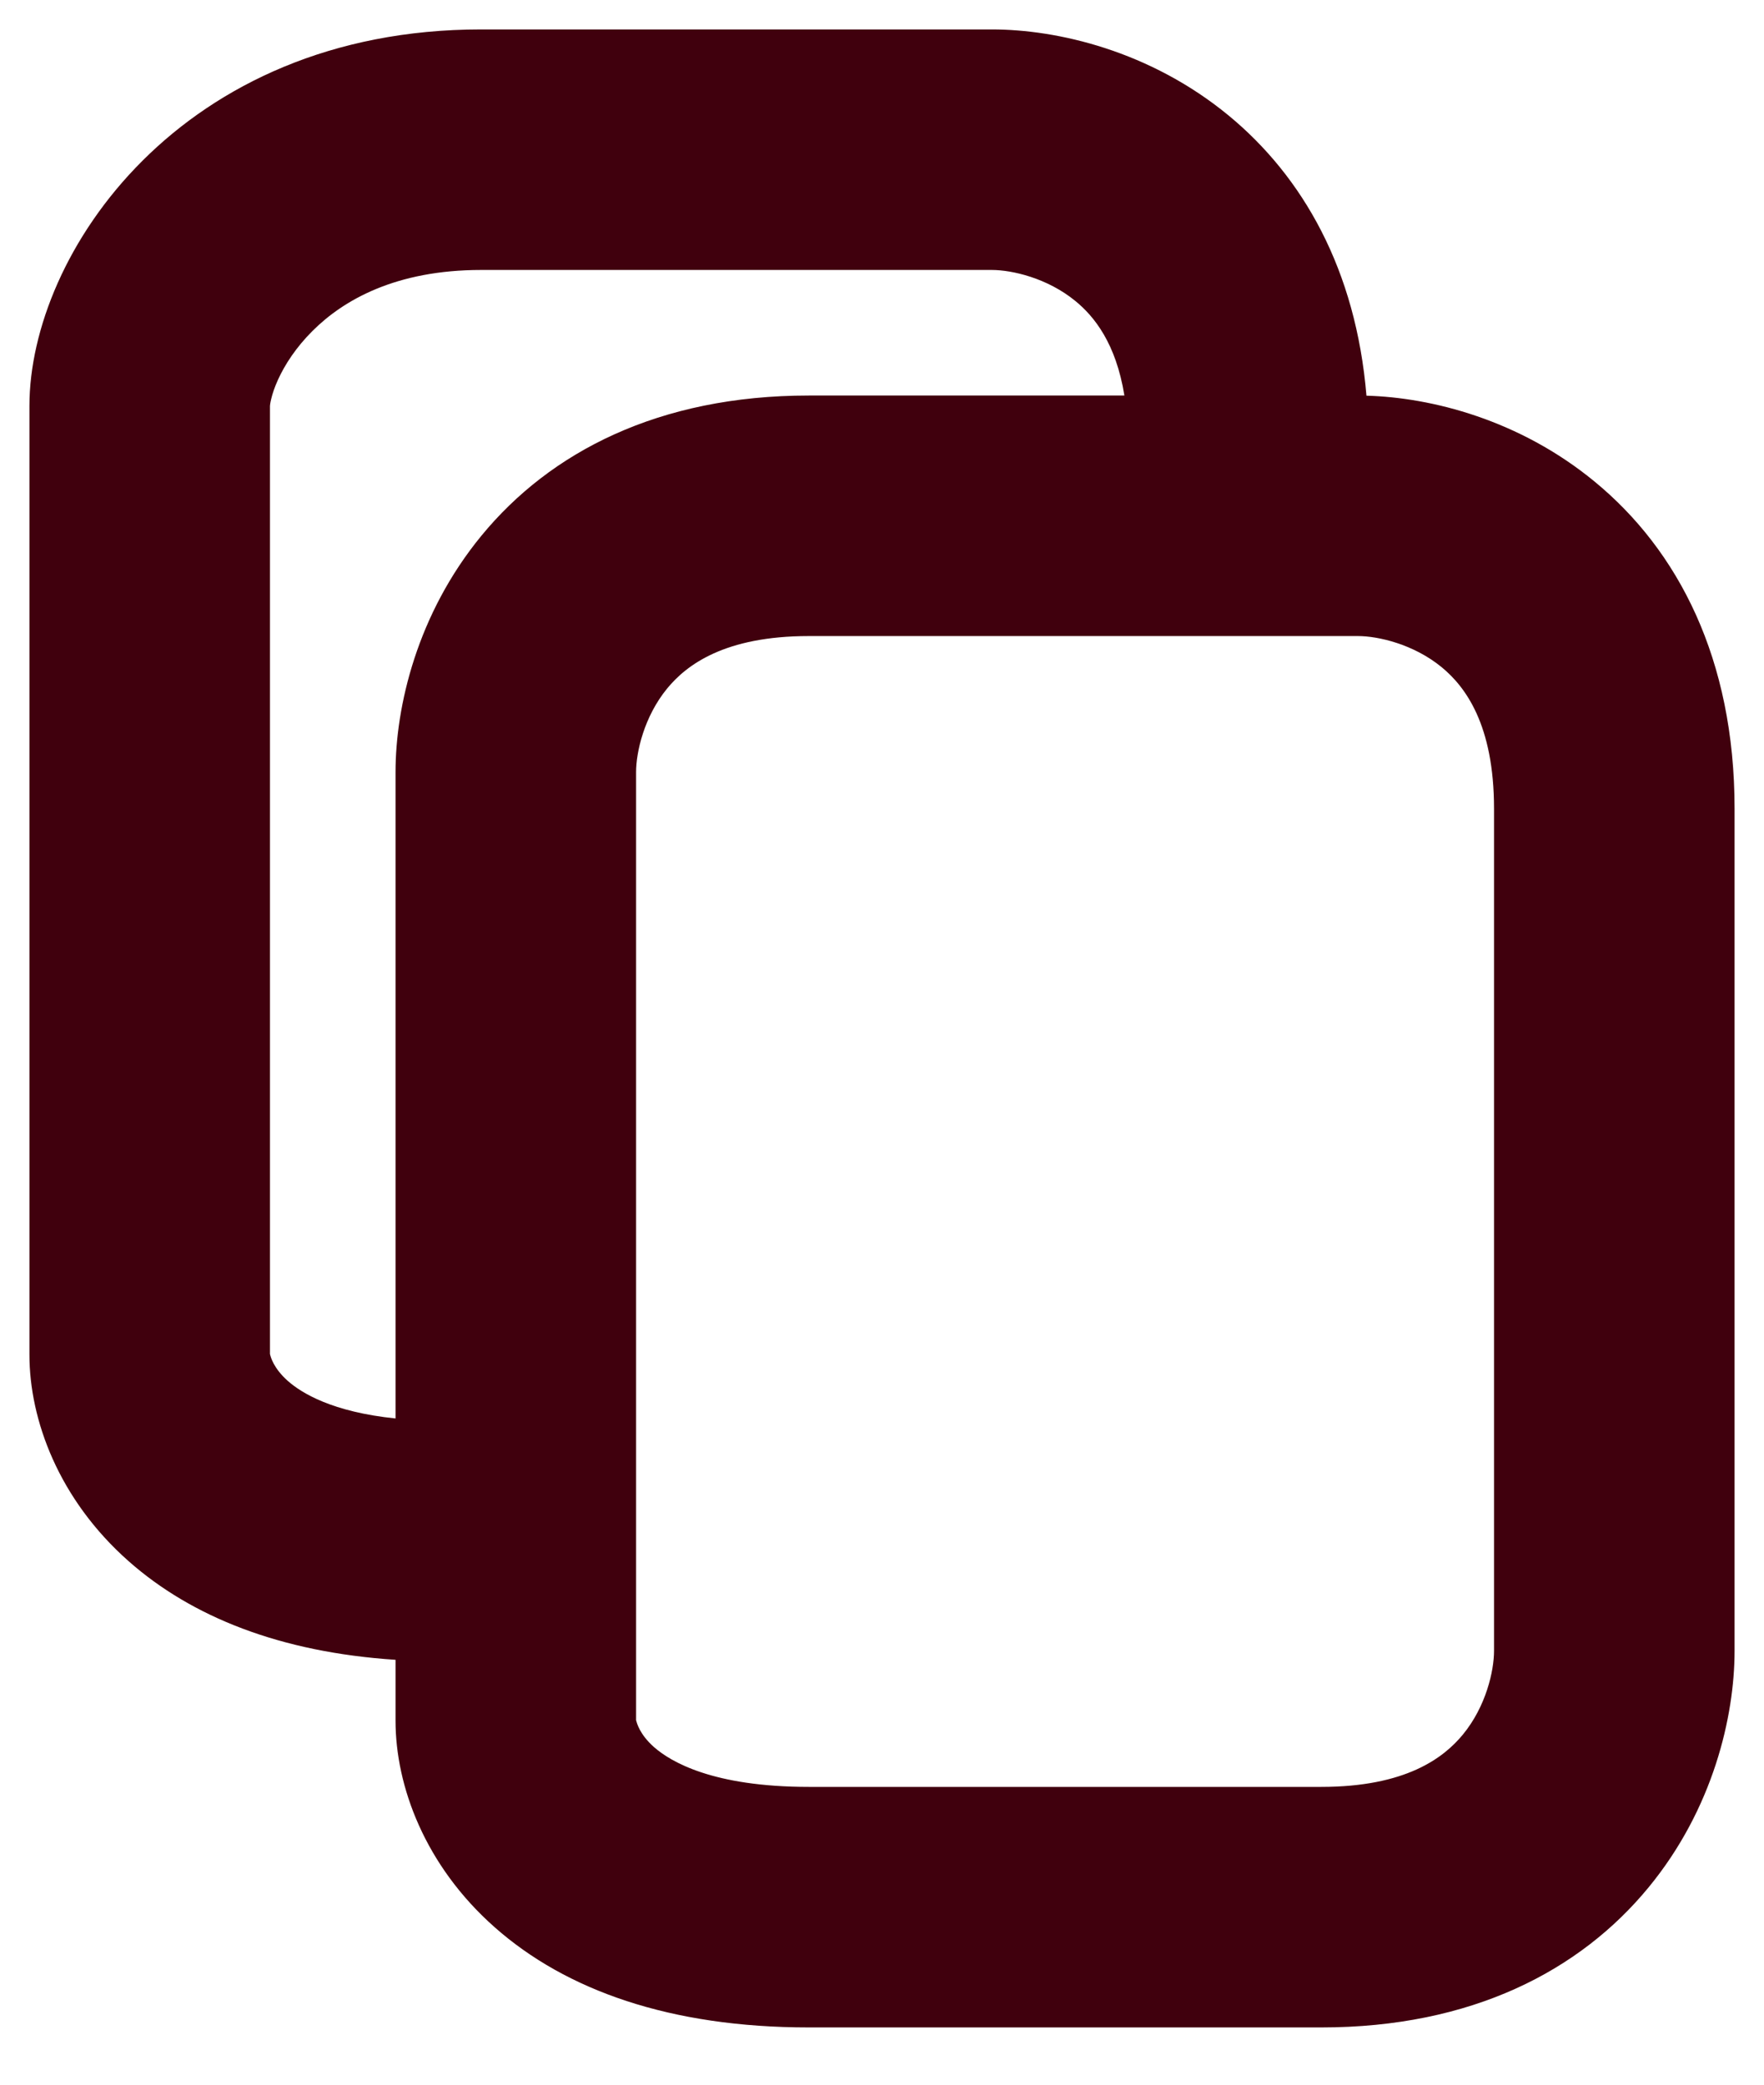 <svg width="22" height="26" viewBox="0 0 22 26" fill="none" xmlns="http://www.w3.org/2000/svg">
<path fill-rule="evenodd" clip-rule="evenodd" d="M3.383 4.973C3.369 5.029 3.367 5.06 3.367 5.063L3.367 5.064L3.367 5.064V11.913H0.367V5.063C0.367 3.165 2.253 0.367 6 0.367H6.017H6.034H6.051H6.068H6.085H6.102H6.118H6.135H6.151H6.168H6.184H6.201H6.217H6.233H6.249H6.265H6.281H6.297H6.313H6.329H6.345H6.361H6.376H6.392H6.407H6.423H6.438H6.453H6.469H6.484H6.499H6.514H6.529H6.544H6.559H6.574H6.589H6.603H6.618H6.632H6.647H6.661H6.676H6.69H6.704H6.719H6.733H6.747H6.761H6.775H6.789H6.803H6.817H6.83H6.844H6.858H6.871H6.885H6.898H6.912H6.925H6.938H6.952H6.965H6.978H6.991H7.004H7.017H7.03H7.043H7.055H7.068H7.081H7.093H7.106H7.119H7.131H7.143H7.156H7.168H7.18H7.193H7.205H7.217H7.229H7.241H7.253H7.265H7.277H7.288H7.3H7.312H7.323H7.335H7.347H7.358H7.369H7.381H7.392H7.403H7.415H7.426H7.437H7.448H7.459H7.47H7.481H7.492H7.503H7.514H7.524H7.535H7.546H7.556H7.567H7.577H7.588H7.598H7.609H7.619H7.629H7.64H7.65H7.66H7.67H7.68H7.69H7.7H7.71H7.72H7.73H7.74H7.749H7.759H7.769H7.779H7.788H7.798H7.807H7.817H7.826H7.835H7.845H7.854H7.863H7.873H7.882H7.891H7.9H7.909H7.918H7.927H7.936H7.945H7.954H7.963H7.971H7.98H7.989H7.998H8.006H8.015H8.023H8.032H8.04H8.049H8.057H8.066H8.074H8.082H8.09H8.099H8.107H8.115H8.123H8.131H8.139H8.147H8.155H8.163H8.171H8.179H8.187H8.195H8.203H8.21H8.218H8.226H8.233H8.241H8.249H8.256H8.264H8.271H8.279H8.286H8.294H8.301H8.308H8.316H8.323H8.33H8.337H8.345H8.352H8.359H8.366H8.373H8.38H8.387H8.394H8.401H8.408H8.415H8.422H8.429H8.435H8.442H8.449H8.456H8.462H8.469H8.476H8.482H8.489H8.496H8.502H8.509H8.515H8.522H8.528H8.535H8.541H8.548H8.554H8.56H8.567H8.573H8.579H8.585H8.592H8.598H8.604H8.61H8.616H8.622H8.629H8.635H8.641H8.647H8.653H8.659H8.665H8.671H8.677H8.683H8.688H8.694H8.7H8.706H8.712H8.718H8.723H8.729H8.735H8.741H8.746H8.752H8.758H8.763H8.769H8.775H8.78H8.786H8.791H8.797H8.803H8.808H8.814H8.819H8.825H8.83H8.836H8.841H8.846H8.852H8.857H8.863H8.868H8.873H8.879H8.884H8.889H8.895H8.9H8.905H8.911H8.916H8.921H8.926H8.931H8.937H8.942H8.947H8.952H8.957H8.963H8.968H8.973H8.978H8.983H8.988H8.993H8.999H9.004H9.009H9.014H9.019H9.024H9.029H9.034H9.039H9.044H9.049H9.054H9.059H9.064H9.069H9.074H9.079H9.084H9.089H9.094H9.099H9.104H9.109H9.114H9.119H9.124H9.129H9.134H9.139H9.143H9.148H9.153H9.158H9.163H9.168H9.173H9.178H9.183H9.188H9.193H9.198H9.202H9.207H9.212H9.217H9.222H9.227H9.232H9.237H9.242H9.247H9.252H9.256H9.261H9.266H9.271H9.276H9.281H9.286H9.291H9.296H9.301H9.306H9.311H9.316H9.32H9.325H9.33H9.335H9.34H9.345H9.35H9.355H9.36H9.365H9.37H9.375H9.38H9.385H9.39H9.395H9.4H9.405H9.41H9.415H9.42H9.425H9.43H9.436H9.441H9.446H9.451H9.456H9.461H9.466H9.471H9.476H9.482H9.487H9.492H9.497H9.502H9.508H9.513H9.518H9.523H9.529H9.534H9.539H9.544H9.55H9.555H9.56H9.566H9.571H9.576H9.582H9.587H9.593H9.598H9.603H9.609H9.614H9.62H9.625H9.631H9.636H9.642H9.647H9.653H9.659H9.664H9.67H9.675H9.681H9.687H9.692H9.698H9.704H9.71H9.715H9.721H9.727H9.733H9.739H9.744H9.75H9.756H9.762H9.768H9.774H9.78H9.786H9.792H9.798H9.804H9.81H9.816H9.822H9.828H9.835H9.841H9.847H9.853H9.859H9.866H9.872H9.878H9.885H9.891H9.897H9.904H9.91H9.917H9.923H9.93H9.936H9.943H9.949H9.956H9.963H9.969H9.976H9.983H9.989H9.996H10.003H10.01H10.017H10.023H10.03H10.037H10.044H10.051H10.058H10.065H10.072H10.079H10.086V3.367H10.079H10.072H10.065H10.058H10.051H10.044H10.037H10.03H10.023H10.017H10.01H10.003H9.996H9.989H9.983H9.976H9.969H9.963H9.956H9.949H9.943H9.936H9.93H9.923H9.917H9.91H9.904H9.897H9.891H9.885H9.878H9.872H9.866H9.859H9.853H9.847H9.841H9.835H9.828H9.822H9.816H9.81H9.804H9.798H9.792H9.786H9.78H9.774H9.768H9.762H9.756H9.75H9.744H9.739H9.733H9.727H9.721H9.715H9.71H9.704H9.698H9.692H9.687H9.681H9.675H9.67H9.664H9.659H9.653H9.647H9.642H9.636H9.631H9.625H9.62H9.614H9.609H9.603H9.598H9.593H9.587H9.582H9.576H9.571H9.566H9.56H9.555H9.55H9.544H9.539H9.534H9.529H9.523H9.518H9.513H9.508H9.502H9.497H9.492H9.487H9.482H9.476H9.471H9.466H9.461H9.456H9.451H9.446H9.441H9.436H9.43H9.425H9.42H9.415H9.41H9.405H9.4H9.395H9.39H9.385H9.38H9.375H9.37H9.365H9.36H9.355H9.35H9.345H9.34H9.335H9.33H9.325H9.32H9.316H9.311H9.306H9.301H9.296H9.291H9.286H9.281H9.276H9.271H9.266H9.261H9.256H9.252H9.247H9.242H9.237H9.232H9.227H9.222H9.217H9.212H9.207H9.202H9.198H9.193H9.188H9.183H9.178H9.173H9.168H9.163H9.158H9.153H9.148H9.143H9.139H9.134H9.129H9.124H9.119H9.114H9.109H9.104H9.099H9.094H9.089H9.084H9.079H9.074H9.069H9.064H9.059H9.054H9.049H9.044H9.039H9.034H9.029H9.024H9.019H9.014H9.009H9.004H8.999H8.993H8.988H8.983H8.978H8.973H8.968H8.963H8.957H8.952H8.947H8.942H8.937H8.931H8.926H8.921H8.916H8.911H8.905H8.9H8.895H8.889H8.884H8.879H8.873H8.868H8.863H8.857H8.852H8.846H8.841H8.836H8.83H8.825H8.819H8.814H8.808H8.803H8.797H8.791H8.786H8.78H8.775H8.769H8.763H8.758H8.752H8.746H8.741H8.735H8.729H8.723H8.718H8.712H8.706H8.7H8.694H8.688H8.683H8.677H8.671H8.665H8.659H8.653H8.647H8.641H8.635H8.629H8.622H8.616H8.61H8.604H8.598H8.592H8.585H8.579H8.573H8.567H8.56H8.554H8.548H8.541H8.535H8.528H8.522H8.515H8.509H8.502H8.496H8.489H8.482H8.476H8.469H8.462H8.456H8.449H8.442H8.435H8.429H8.422H8.415H8.408H8.401H8.394H8.387H8.38H8.373H8.366H8.359H8.352H8.345H8.337H8.33H8.323H8.316H8.308H8.301H8.294H8.286H8.279H8.271H8.264H8.256H8.249H8.241H8.233H8.226H8.218H8.21H8.203H8.195H8.187H8.179H8.171H8.163H8.155H8.147H8.139H8.131H8.123H8.115H8.107H8.099H8.09H8.082H8.074H8.066H8.057H8.049H8.04H8.032H8.023H8.015H8.006H7.998H7.989H7.98H7.971H7.963H7.954H7.945H7.936H7.927H7.918H7.909H7.9H7.891H7.882H7.873H7.863H7.854H7.845H7.835H7.826H7.817H7.807H7.798H7.788H7.779H7.769H7.759H7.749H7.74H7.73H7.72H7.71H7.7H7.69H7.68H7.67H7.66H7.65H7.64H7.629H7.619H7.609H7.598H7.588H7.577H7.567H7.556H7.546H7.535H7.524H7.514H7.503H7.492H7.481H7.47H7.459H7.448H7.437H7.426H7.415H7.403H7.392H7.381H7.369H7.358H7.347H7.335H7.323H7.312H7.3H7.288H7.277H7.265H7.253H7.241H7.229H7.217H7.205H7.193H7.18H7.168H7.156H7.143H7.131H7.119H7.106H7.093H7.081H7.068H7.055H7.043H7.03H7.017H7.004H6.991H6.978H6.965H6.952H6.938H6.925H6.912H6.898H6.885H6.871H6.858H6.844H6.83H6.817H6.803H6.789H6.775H6.761H6.747H6.733H6.719H6.704H6.69H6.676H6.661H6.647H6.632H6.618H6.603H6.589H6.574H6.559H6.544H6.529H6.514H6.499H6.484H6.469H6.453H6.438H6.423H6.407H6.392H6.376H6.361H6.345H6.329H6.313H6.297H6.281H6.265H6.249H6.233H6.217H6.201H6.184H6.168H6.151H6.135H6.118H6.102H6.085H6.068H6.051H6.034H6.017H6C4.935 3.367 4.282 3.743 3.897 4.128C3.693 4.331 3.553 4.547 3.467 4.736C3.424 4.83 3.398 4.911 3.383 4.973ZM8.322 8.585C8.032 8.938 7.933 9.382 7.933 9.63V16.48V16.48V21.461C7.933 21.454 7.933 21.454 7.935 21.46C7.942 21.487 7.976 21.63 8.157 21.79C8.364 21.972 8.89 22.286 10.087 22.286H10.104H10.121H10.137H10.154H10.171H10.187H10.204H10.22H10.236H10.252H10.268H10.284H10.3H10.316H10.331H10.347H10.362H10.377H10.393H10.408H10.423H10.438H10.452H10.467H10.481H10.496H10.51H10.524H10.539H10.553H10.567H10.58H10.594H10.608H10.621H10.635H10.648H10.662H10.675H10.688H10.701H10.714H10.726H10.739H10.752H10.764H10.777H10.789H10.801H10.813H10.825H10.837H10.849H10.861H10.873H10.884H10.896H10.907H10.918H10.93H10.941H10.952H10.963H10.974H10.985H10.995H11.006H11.017H11.027H11.037H11.048H11.058H11.068H11.078H11.088H11.098H11.107H11.117H11.127H11.136H11.146H11.155H11.165H11.174H11.183H11.192H11.201H11.21H11.219H11.227H11.236H11.245H11.253H11.261H11.27H11.278H11.286H11.294H11.303H11.31H11.318H11.326H11.334H11.342H11.349H11.357H11.364H11.372H11.379H11.386H11.393H11.401H11.408H11.415H11.421H11.428H11.435H11.442H11.448H11.455H11.461H11.468H11.474H11.48H11.487H11.493H11.499H11.505H11.511H11.517H11.523H11.528H11.534H11.54H11.545H11.551H11.556H11.562H11.567H11.572H11.578H11.583H11.588H11.593H11.598H11.603H11.608H11.613H11.617H11.622H11.627H11.631H11.636H11.64H11.645H11.649H11.653H11.658H11.662H11.666H11.67H11.674H11.678H11.682H11.686H11.69H11.693H11.697H11.701H11.704H11.708H11.711H11.715H11.718H11.722H11.725H11.728H11.732H11.735H11.738H11.741H11.744H11.747H11.75H11.753H11.756H11.759H11.761H11.764H11.767H11.77H11.772H11.775H11.777H11.78H11.782H11.785H11.787H11.789H11.792H11.794H11.796H11.798H11.8H11.803H11.805H11.807H11.809H11.81H11.812H11.814H11.816H11.818H11.82H11.821H11.823H11.825H11.826H11.828H11.83H11.831H11.833H11.834H11.836H11.837H11.838H11.84H11.841H11.842H11.844H11.845H11.846H11.847H11.848H11.85H11.851H11.852H11.853H11.854H11.855H11.856H11.857H11.858H11.858H11.859H11.86H11.861H11.862H11.863H11.863H11.864H11.865H11.866H11.866H11.867H11.867H11.868H11.869H11.869H11.87H11.87H11.871H11.871H11.872H11.872H11.873H11.873H11.874H11.874H11.874H11.875H11.875H11.876H11.876H11.876H11.877H11.877H11.877H11.877H11.878H11.878H11.878H11.878H11.879H11.879H11.879H11.879H11.879H11.88H11.88H11.88H11.88H11.88H11.88H11.88H11.881H11.881H11.881H11.881H11.881H11.881H11.881H11.881H11.881H11.882H11.882H11.882H11.882H11.882H11.882H11.882H11.882H11.882H11.882H11.882H11.883H11.883H11.883H11.883H11.883H11.883H11.883H11.883H11.883H11.883H11.883H11.884H11.884H11.884H11.884H11.884H11.884H11.884H11.885H11.885H11.885H11.885H11.885H11.886H11.886H11.886H11.886H11.886H11.887H11.887H11.887H11.888H11.888H11.888H11.889H11.889H11.889H11.89H11.89H11.89H11.891H11.891H11.892H11.892H11.893H11.893H11.894H11.894H11.895H11.895H11.896H11.897H11.897H11.898H11.899H11.899H11.9H11.901H11.902H11.902H11.903H11.904H11.905H11.906H11.906H11.907H11.908H11.909H11.91H11.911H11.912H11.913H11.913H11.915H11.916H11.917H11.918H11.919H11.92H11.922H11.923H11.924H11.926H11.927H11.928H11.93H11.931H11.933H11.934H11.936H11.938H11.939H11.941H11.943H11.944H11.946H11.948H11.95H11.951H11.953H11.955H11.957H11.959H11.961H11.963H11.966H11.968H11.97H11.972H11.975H11.977H11.979H11.982H11.984H11.986H11.989H11.992H11.994H11.997H12H12.002H12.005H12.008H12.011H12.014H12.017H12.02H12.023H12.026H12.029H12.032H12.035H12.039H12.042H12.045H12.049H12.052H12.056H12.059H12.063H12.067H12.07H12.074H12.078H12.082H12.086H12.09H12.094H12.098H12.102H12.106H12.11H12.115H12.119H12.123H12.128H12.132H12.137H12.142H12.146H12.151H12.156H12.161H12.166H12.171H12.176H12.181H12.186H12.191H12.196H12.202H12.207H12.213H12.218H12.224H12.229H12.235H12.241H12.246H12.252H12.258H12.264H12.271H12.277H12.283H12.289H12.296H12.302H12.308H12.315H12.322H12.328H12.335H12.342H12.349H12.356H12.363H12.37H13.557H16.479C17.531 22.286 18.004 21.925 18.244 21.634C18.534 21.282 18.633 20.838 18.633 20.589V18.306V18.306V14.836V10.086C18.633 9.035 18.272 8.562 17.981 8.322C17.628 8.032 17.184 7.933 16.936 7.933H14.653H14.653H14.646H14.639H14.632H14.625H14.617H14.611H14.604H14.597H14.589H14.582H14.576H14.569H14.562H14.555H14.548H14.541H14.534H14.527H14.521H14.514H14.507H14.5H14.493H14.487H14.48H14.473H14.466H14.46H14.453H14.446H14.44H14.433H14.427H14.42H14.413H14.407H14.4H14.394H14.387H14.38H14.374H14.367H14.361H14.354H14.348H14.341H14.335H14.329H14.322H14.316H14.309H14.303H14.297H14.29H14.284H14.277H14.271H14.265H14.258H14.252H14.246H14.24H14.233H14.227H14.221H14.214H14.208H14.202H14.196H14.19H14.183H14.177H14.171H14.165H14.159H14.152H14.146H14.14H14.134H14.128H14.121H14.115H14.109H14.103H14.097H14.091H14.085H14.079H14.072H14.066H14.06H14.054H14.048H14.042H14.036H14.03H14.024H14.018H14.012H14.006H13.999H13.993H13.987H13.981H13.975H13.969H13.963H13.957H13.951H13.945H13.939H13.933H13.927H13.921H13.915H13.909H13.903H13.897H13.891H13.885H13.879H13.873H13.867H13.861H13.855H13.849H13.843H13.837H13.831H13.825H13.819H13.813H13.807H13.801H13.795H13.789H13.783H13.777H13.77H13.764H13.758H13.752H13.746H13.74H13.734H13.728H13.722H13.716H13.71H13.704H13.698H13.692H13.686H13.68H13.674H13.667H13.661H13.655H13.649H13.643H13.637H13.631H13.624H13.618H13.612H13.606H13.6H13.594H13.588H13.582H13.575H13.569H13.563H13.557H13.55H13.544H13.538H13.532H13.525H13.519H13.513H13.507H13.501H13.494H13.488H13.482H13.475H13.469H13.463H13.456H13.45H13.444H13.437H13.431H13.424H13.418H13.412H13.405H13.399H13.392H13.386H13.379H13.373H13.366H13.36H13.353H13.347H13.34H13.334H13.327H13.321H13.314H13.307H13.301H13.294H13.288H13.281H13.274H13.268H13.261H13.254H13.247H13.241H13.234H13.227H13.22H13.214H13.207H13.2H13.193H13.186H13.179H13.172H13.165H13.159H13.152H13.145H13.138H13.131H13.124H13.117H13.11H13.103H13.095H13.088H13.081H13.074H13.067H13.06H13.053H13.045H13.038H13.031H13.024H13.016H13.009H13.002H12.994H12.987H12.98H12.972H12.965H12.957H12.95H12.942H12.935H12.927H12.92H12.912H12.905H12.897H12.889H12.882H12.874H12.866H12.859H12.851H12.843H12.835H12.828H12.82H12.812H12.804H12.796H12.788H12.78H12.772H12.764H12.756H12.748H12.74H12.732H12.724H12.716H12.708H12.699H12.691H12.683H12.675H12.666H12.658H12.65H12.641H12.633H12.624H12.616H12.607H12.599H12.59H12.582H12.573H12.565H12.556H12.547H12.539H12.53H12.521H12.512H12.504H12.495H12.486H12.477H12.468H12.459H12.45H12.441H12.432H12.423H12.414H12.405H12.395H12.386H12.377H12.368H12.358H12.349H12.34H12.33H12.321H12.311H12.302H12.292H12.283H12.273H12.264H12.254H12.244H12.235H12.225H12.215H12.205H12.195H12.185H12.176H12.166H12.156H12.146H12.136H12.126H12.115H12.105H12.095H12.085H12.075H12.064H12.054H12.044H12.033H12.023H12.012H12.002H11.991H11.981H11.97H11.959H11.949H11.938H11.927H11.916H11.905H11.895H11.884H11.873H11.862H11.851H11.84H11.829H11.817H11.806H11.795H11.784H11.772H11.761H11.75H11.738H11.727H11.715H11.704H11.692H11.681H11.669H11.657H11.645H11.634H11.622H11.61H11.598H11.586H11.574H11.562H11.55H11.538H11.526H11.513H11.501H11.489H11.476H11.464H11.452H11.439H11.427H11.414H11.402H11.389H11.376H11.364H11.351H11.338H11.325H11.312H11.299H11.286H11.273H11.26H11.247H11.234H11.22H11.207H11.194H11.181H11.167H11.154H11.14H11.127H11.113H11.099H11.086H11.072H11.058H11.044H11.03H11.017H11.002H10.988H10.974H10.96H10.946H10.932H10.918H10.903H10.889H10.874H10.86H10.845H10.831H10.816H10.802H10.787H10.772H10.757H10.742H10.727H10.712H10.697H10.682H10.667H10.652H10.637H10.621H10.606H10.591H10.575H10.56H10.544H10.529H10.513H10.497H10.481H10.466H10.45H10.434H10.418H10.402H10.386H10.37H10.353H10.337H10.321H10.304H10.288H10.271H10.255H10.238H10.222H10.205H10.188H10.171H10.155H10.138H10.121H10.104H10.087C9.035 7.933 8.562 8.294 8.322 8.585ZM12.37 25.286H13.557H16.479C18.351 25.286 19.704 24.581 20.56 23.54C21.366 22.561 21.633 21.406 21.633 20.589V18.306V18.306V14.836V10.086C21.633 8.215 20.928 6.862 19.887 6.006C18.949 5.234 17.851 4.957 17.042 4.935C16.911 3.364 16.25 2.204 15.321 1.439C14.341 0.633 13.187 0.367 12.37 0.367H10.086L10.086 3.367H12.37C12.618 3.367 13.062 3.466 13.414 3.756C13.645 3.945 13.918 4.281 14.023 4.933H14.018H14.012H14.006H13.999H13.993H13.987H13.981H13.975H13.969H13.963H13.957H13.951H13.945H13.939H13.933H13.927H13.921H13.915H13.909H13.903H13.897H13.891H13.885H13.879H13.873H13.867H13.861H13.855H13.849H13.843H13.837H13.831H13.825H13.819H13.813H13.807H13.801H13.795H13.789H13.783H13.777H13.77H13.764H13.758H13.752H13.746H13.74H13.734H13.728H13.722H13.716H13.71H13.704H13.698H13.692H13.686H13.68H13.674H13.667H13.661H13.655H13.649H13.643H13.637H13.631H13.624H13.618H13.612H13.606H13.6H13.594H13.588H13.582H13.575H13.569H13.563H13.557H13.55H13.544H13.538H13.532H13.525H13.519H13.513H13.507H13.501H13.494H13.488H13.482H13.475H13.469H13.463H13.456H13.45H13.444H13.437H13.431H13.424H13.418H13.412H13.405H13.399H13.392H13.386H13.379H13.373H13.366H13.36H13.353H13.347H13.34H13.334H13.327H13.321H13.314H13.307H13.301H13.294H13.288H13.281H13.274H13.268H13.261H13.254H13.247H13.241H13.234H13.227H13.22H13.214H13.207H13.2H13.193H13.186H13.179H13.172H13.165H13.159H13.152H13.145H13.138H13.131H13.124H13.117H13.11H13.103H13.095H13.088H13.081H13.074H13.067H13.06H13.053H13.045H13.038H13.031H13.024H13.016H13.009H13.002H12.994H12.987H12.98H12.972H12.965H12.957H12.95H12.942H12.935H12.927H12.92H12.912H12.905H12.897H12.889H12.882H12.874H12.866H12.859H12.851H12.843H12.835H12.828H12.82H12.812H12.804H12.796H12.788H12.78H12.772H12.764H12.756H12.748H12.74H12.732H12.724H12.716H12.708H12.699H12.691H12.683H12.675H12.666H12.658H12.65H12.641H12.633H12.624H12.616H12.607H12.599H12.59H12.582H12.573H12.565H12.556H12.547H12.539H12.53H12.521H12.512H12.504H12.495H12.486H12.477H12.468H12.459H12.45H12.441H12.432H12.423H12.414H12.405H12.395H12.386H12.377H12.368H12.358H12.349H12.34H12.33H12.321H12.311H12.302H12.292H12.283H12.273H12.264H12.254H12.244H12.235H12.225H12.215H12.205H12.195H12.185H12.176H12.166H12.156H12.146H12.136H12.126H12.115H12.105H12.095H12.085H12.075H12.064H12.054H12.044H12.033H12.023H12.012H12.002H11.991H11.981H11.97H11.959H11.949H11.938H11.927H11.916H11.905H11.895H11.884H11.873H11.862H11.851H11.84H11.829H11.817H11.806H11.795H11.784H11.772H11.761H11.75H11.738H11.727H11.715H11.704H11.692H11.681H11.669H11.657H11.645H11.634H11.622H11.61H11.598H11.586H11.574H11.562H11.55H11.538H11.526H11.513H11.501H11.489H11.476H11.464H11.452H11.439H11.427H11.414H11.402H11.389H11.376H11.364H11.351H11.338H11.325H11.312H11.299H11.286H11.273H11.26H11.247H11.234H11.22H11.207H11.194H11.181H11.167H11.154H11.14H11.127H11.113H11.099H11.086H11.072H11.058H11.044H11.03H11.017H11.002H10.988H10.974H10.96H10.946H10.932H10.918H10.903H10.889H10.874H10.86H10.845H10.831H10.816H10.802H10.787H10.772H10.757H10.742H10.727H10.712H10.697H10.682H10.667H10.652H10.637H10.621H10.606H10.591H10.575H10.56H10.544H10.529H10.513H10.497H10.481H10.466H10.45H10.434H10.418H10.402H10.386H10.37H10.353H10.337H10.321H10.304H10.288H10.271H10.255H10.238H10.222H10.205H10.188H10.171H10.155H10.138H10.121H10.104H10.087C8.215 4.933 6.862 5.638 6.006 6.679C5.2 7.659 4.933 8.813 4.933 9.63V16.48V16.48V17.691C4.143 17.61 3.76 17.373 3.591 17.224C3.41 17.064 3.375 16.921 3.369 16.894C3.367 16.887 3.367 16.887 3.367 16.895V11.913H0.367V16.895C0.367 17.709 0.732 18.7 1.604 19.471C2.39 20.166 3.496 20.607 4.933 20.701V21.461C4.933 22.275 5.298 23.267 6.171 24.038C7.06 24.824 8.361 25.286 10.087 25.286H10.104H10.121H10.137H10.154H10.171H10.187H10.204H10.22H10.236H10.252H10.268H10.284H10.3H10.316H10.331H10.347H10.362H10.377H10.393H10.408H10.423H10.438H10.452H10.467H10.481H10.496H10.51H10.524H10.539H10.553H10.567H10.58H10.594H10.608H10.621H10.635H10.648H10.662H10.675H10.688H10.701H10.714H10.726H10.739H10.752H10.764H10.777H10.789H10.801H10.813H10.825H10.837H10.849H10.861H10.873H10.884H10.896H10.907H10.918H10.93H10.941H10.952H10.963H10.974H10.985H10.995H11.006H11.017H11.027H11.037H11.048H11.058H11.068H11.078H11.088H11.098H11.107H11.117H11.127H11.136H11.146H11.155H11.165H11.174H11.183H11.192H11.201H11.21H11.219H11.227H11.236H11.245H11.253H11.261H11.27H11.278H11.286H11.294H11.303H11.31H11.318H11.326H11.334H11.342H11.349H11.357H11.364H11.372H11.379H11.386H11.393H11.401H11.408H11.415H11.421H11.428H11.435H11.442H11.448H11.455H11.461H11.468H11.474H11.48H11.487H11.493H11.499H11.505H11.511H11.517H11.523H11.528H11.534H11.54H11.545H11.551H11.556H11.562H11.567H11.572H11.578H11.583H11.588H11.593H11.598H11.603H11.608H11.613H11.617H11.622H11.627H11.631H11.636H11.64H11.645H11.649H11.653H11.658H11.662H11.666H11.67H11.674H11.678H11.682H11.686H11.69H11.693H11.697H11.701H11.704H11.708H11.711H11.715H11.718H11.722H11.725H11.728H11.732H11.735H11.738H11.741H11.744H11.747H11.75H11.753H11.756H11.759H11.761H11.764H11.767H11.77H11.772H11.775H11.777H11.78H11.782H11.785H11.787H11.789H11.792H11.794H11.796H11.798H11.8H11.803H11.805H11.807H11.809H11.81H11.812H11.814H11.816H11.818H11.82H11.821H11.823H11.825H11.826H11.828H11.83H11.831H11.833H11.834H11.836H11.837H11.838H11.84H11.841H11.842H11.844H11.845H11.846H11.847H11.848H11.85H11.851H11.852H11.853H11.854H11.855H11.856H11.857H11.858H11.858H11.859H11.86H11.861H11.862H11.863H11.863H11.864H11.865H11.866H11.866H11.867H11.867H11.868H11.869H11.869H11.87H11.87H11.871H11.871H11.872H11.872H11.873H11.873H11.874H11.874H11.874H11.875H11.875H11.876H11.876H11.876H11.877H11.877H11.877H11.877H11.878H11.878H11.878H11.878H11.879H11.879H11.879H11.879H11.879H11.88H11.88H11.88H11.88H11.88H11.88H11.88H11.881H11.881H11.881H11.881H11.881H11.881H11.881H11.881H11.881H11.882H11.882H11.882H11.882H11.882H11.882H11.882H11.882H11.882H11.882H11.882H11.883H11.883H11.883H11.883H11.883H11.883H11.883H11.883H11.883H11.883H11.883H11.884H11.884H11.884H11.884H11.884H11.884H11.884H11.885H11.885H11.885H11.885H11.885H11.886H11.886H11.886H11.886H11.886H11.887H11.887H11.887H11.888H11.888H11.888H11.889H11.889H11.889H11.89H11.89H11.89H11.891H11.891H11.892H11.892H11.893H11.893H11.894H11.894H11.895H11.895H11.896H11.897H11.897H11.898H11.899H11.899H11.9H11.901H11.902H11.902H11.903H11.904H11.905H11.906H11.906H11.907H11.908H11.909H11.91H11.911H11.912H11.913H11.913H11.915H11.916H11.917H11.918H11.919H11.92H11.922H11.923H11.924H11.926H11.927H11.928H11.93H11.931H11.933H11.934H11.936H11.938H11.939H11.941H11.943H11.944H11.946H11.948H11.95H11.951H11.953H11.955H11.957H11.959H11.961H11.963H11.966H11.968H11.97H11.972H11.975H11.977H11.979H11.982H11.984H11.986H11.989H11.992H11.994H11.997H12H12.002H12.005H12.008H12.011H12.014H12.017H12.02H12.023H12.026H12.029H12.032H12.035H12.039H12.042H12.045H12.049H12.052H12.056H12.059H12.063H12.067H12.07H12.074H12.078H12.082H12.086H12.09H12.094H12.098H12.102H12.106H12.11H12.115H12.119H12.123H12.128H12.132H12.137H12.142H12.146H12.151H12.156H12.161H12.166H12.171H12.176H12.181H12.186H12.191H12.196H12.202H12.207H12.213H12.218H12.224H12.229H12.235H12.241H12.246H12.252H12.258H12.264H12.271H12.277H12.283H12.289H12.296H12.302H12.308H12.315H12.322H12.328H12.335H12.342H12.349H12.356H12.363H12.37Z" fill="#40000D"/>
</svg>
